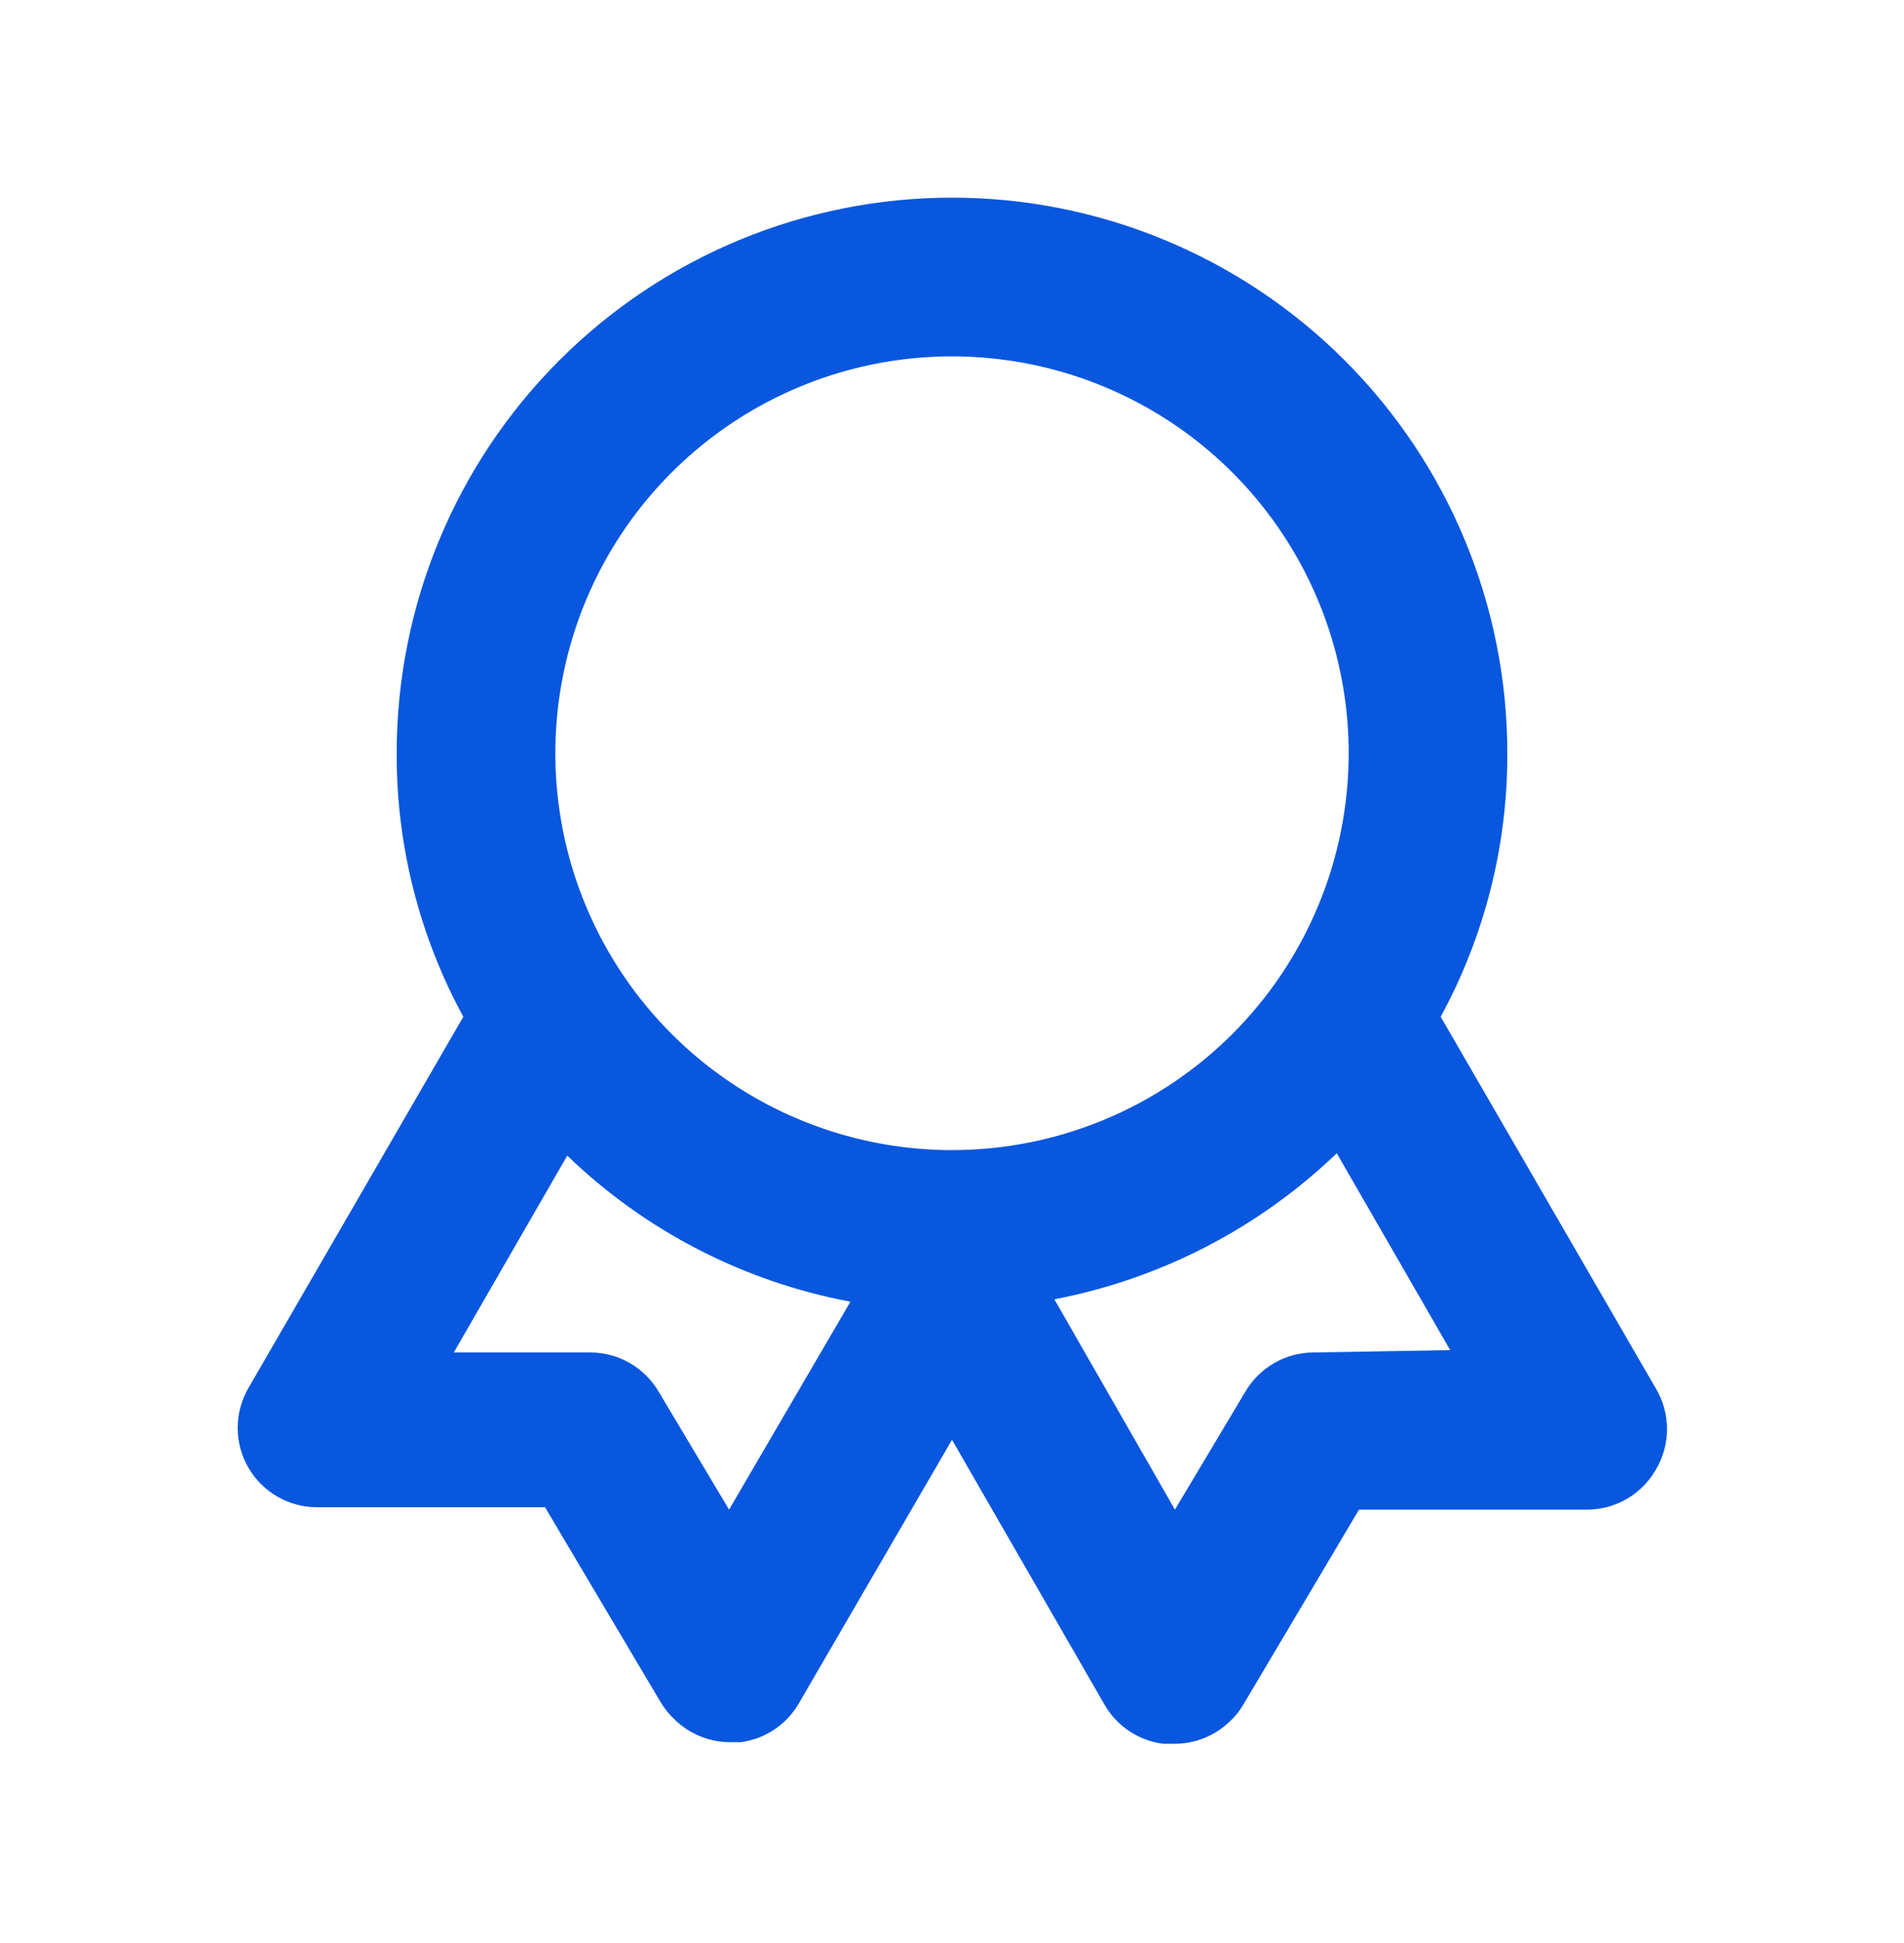 <svg width="50" height="51" viewBox="0 0 50 51" fill="none" xmlns="http://www.w3.org/2000/svg">
<path d="M43.479 36.438L37.833 26.688C38.989 24.566 39.59 22.187 39.583 19.771C39.583 15.903 38.047 12.194 35.312 9.459C32.577 6.724 28.868 5.188 25 5.188C21.132 5.188 17.423 6.724 14.688 9.459C11.953 12.194 10.417 15.903 10.417 19.771C10.409 22.187 11.011 24.566 12.167 26.688L6.521 36.438C6.338 36.755 6.241 37.115 6.242 37.481C6.242 37.848 6.339 38.208 6.523 38.524C6.707 38.841 6.971 39.104 7.289 39.286C7.607 39.469 7.967 39.564 8.333 39.562H14.312L17.354 44.688C17.457 44.857 17.583 45.012 17.729 45.146C18.115 45.518 18.63 45.727 19.167 45.729H19.458C19.773 45.686 20.073 45.572 20.337 45.395C20.601 45.218 20.82 44.983 20.979 44.708L25 37.792L29.021 44.771C29.182 45.042 29.403 45.273 29.666 45.446C29.93 45.619 30.229 45.73 30.542 45.771H30.833C31.377 45.774 31.9 45.565 32.292 45.188C32.432 45.061 32.551 44.913 32.646 44.75L35.688 39.625H41.667C42.034 39.627 42.395 39.531 42.713 39.348C43.031 39.165 43.296 38.901 43.479 38.583C43.674 38.259 43.777 37.888 43.777 37.51C43.777 37.132 43.674 36.761 43.479 36.438ZM19.146 39.625L17.292 36.521C17.109 36.213 16.85 35.957 16.54 35.778C16.23 35.599 15.879 35.504 15.521 35.5H11.917L14.896 30.333C16.947 32.31 19.533 33.643 22.333 34.167L19.146 39.625ZM25 30.188C22.94 30.188 20.926 29.577 19.213 28.432C17.5 27.287 16.165 25.66 15.376 23.757C14.588 21.854 14.382 19.759 14.784 17.739C15.185 15.718 16.177 13.862 17.634 12.405C19.091 10.948 20.947 9.956 22.968 9.554C24.988 9.152 27.083 9.359 28.986 10.147C30.89 10.935 32.517 12.271 33.661 13.984C34.806 15.697 35.417 17.711 35.417 19.771C35.417 22.534 34.319 25.183 32.366 27.137C30.412 29.09 27.763 30.188 25 30.188ZM34.479 35.5C34.121 35.504 33.77 35.599 33.46 35.778C33.15 35.957 32.891 36.213 32.708 36.521L30.854 39.625L27.688 34.104C30.478 33.57 33.054 32.238 35.104 30.271L38.083 35.438L34.479 35.5Z" fill="#0957DE"/>
</svg>
